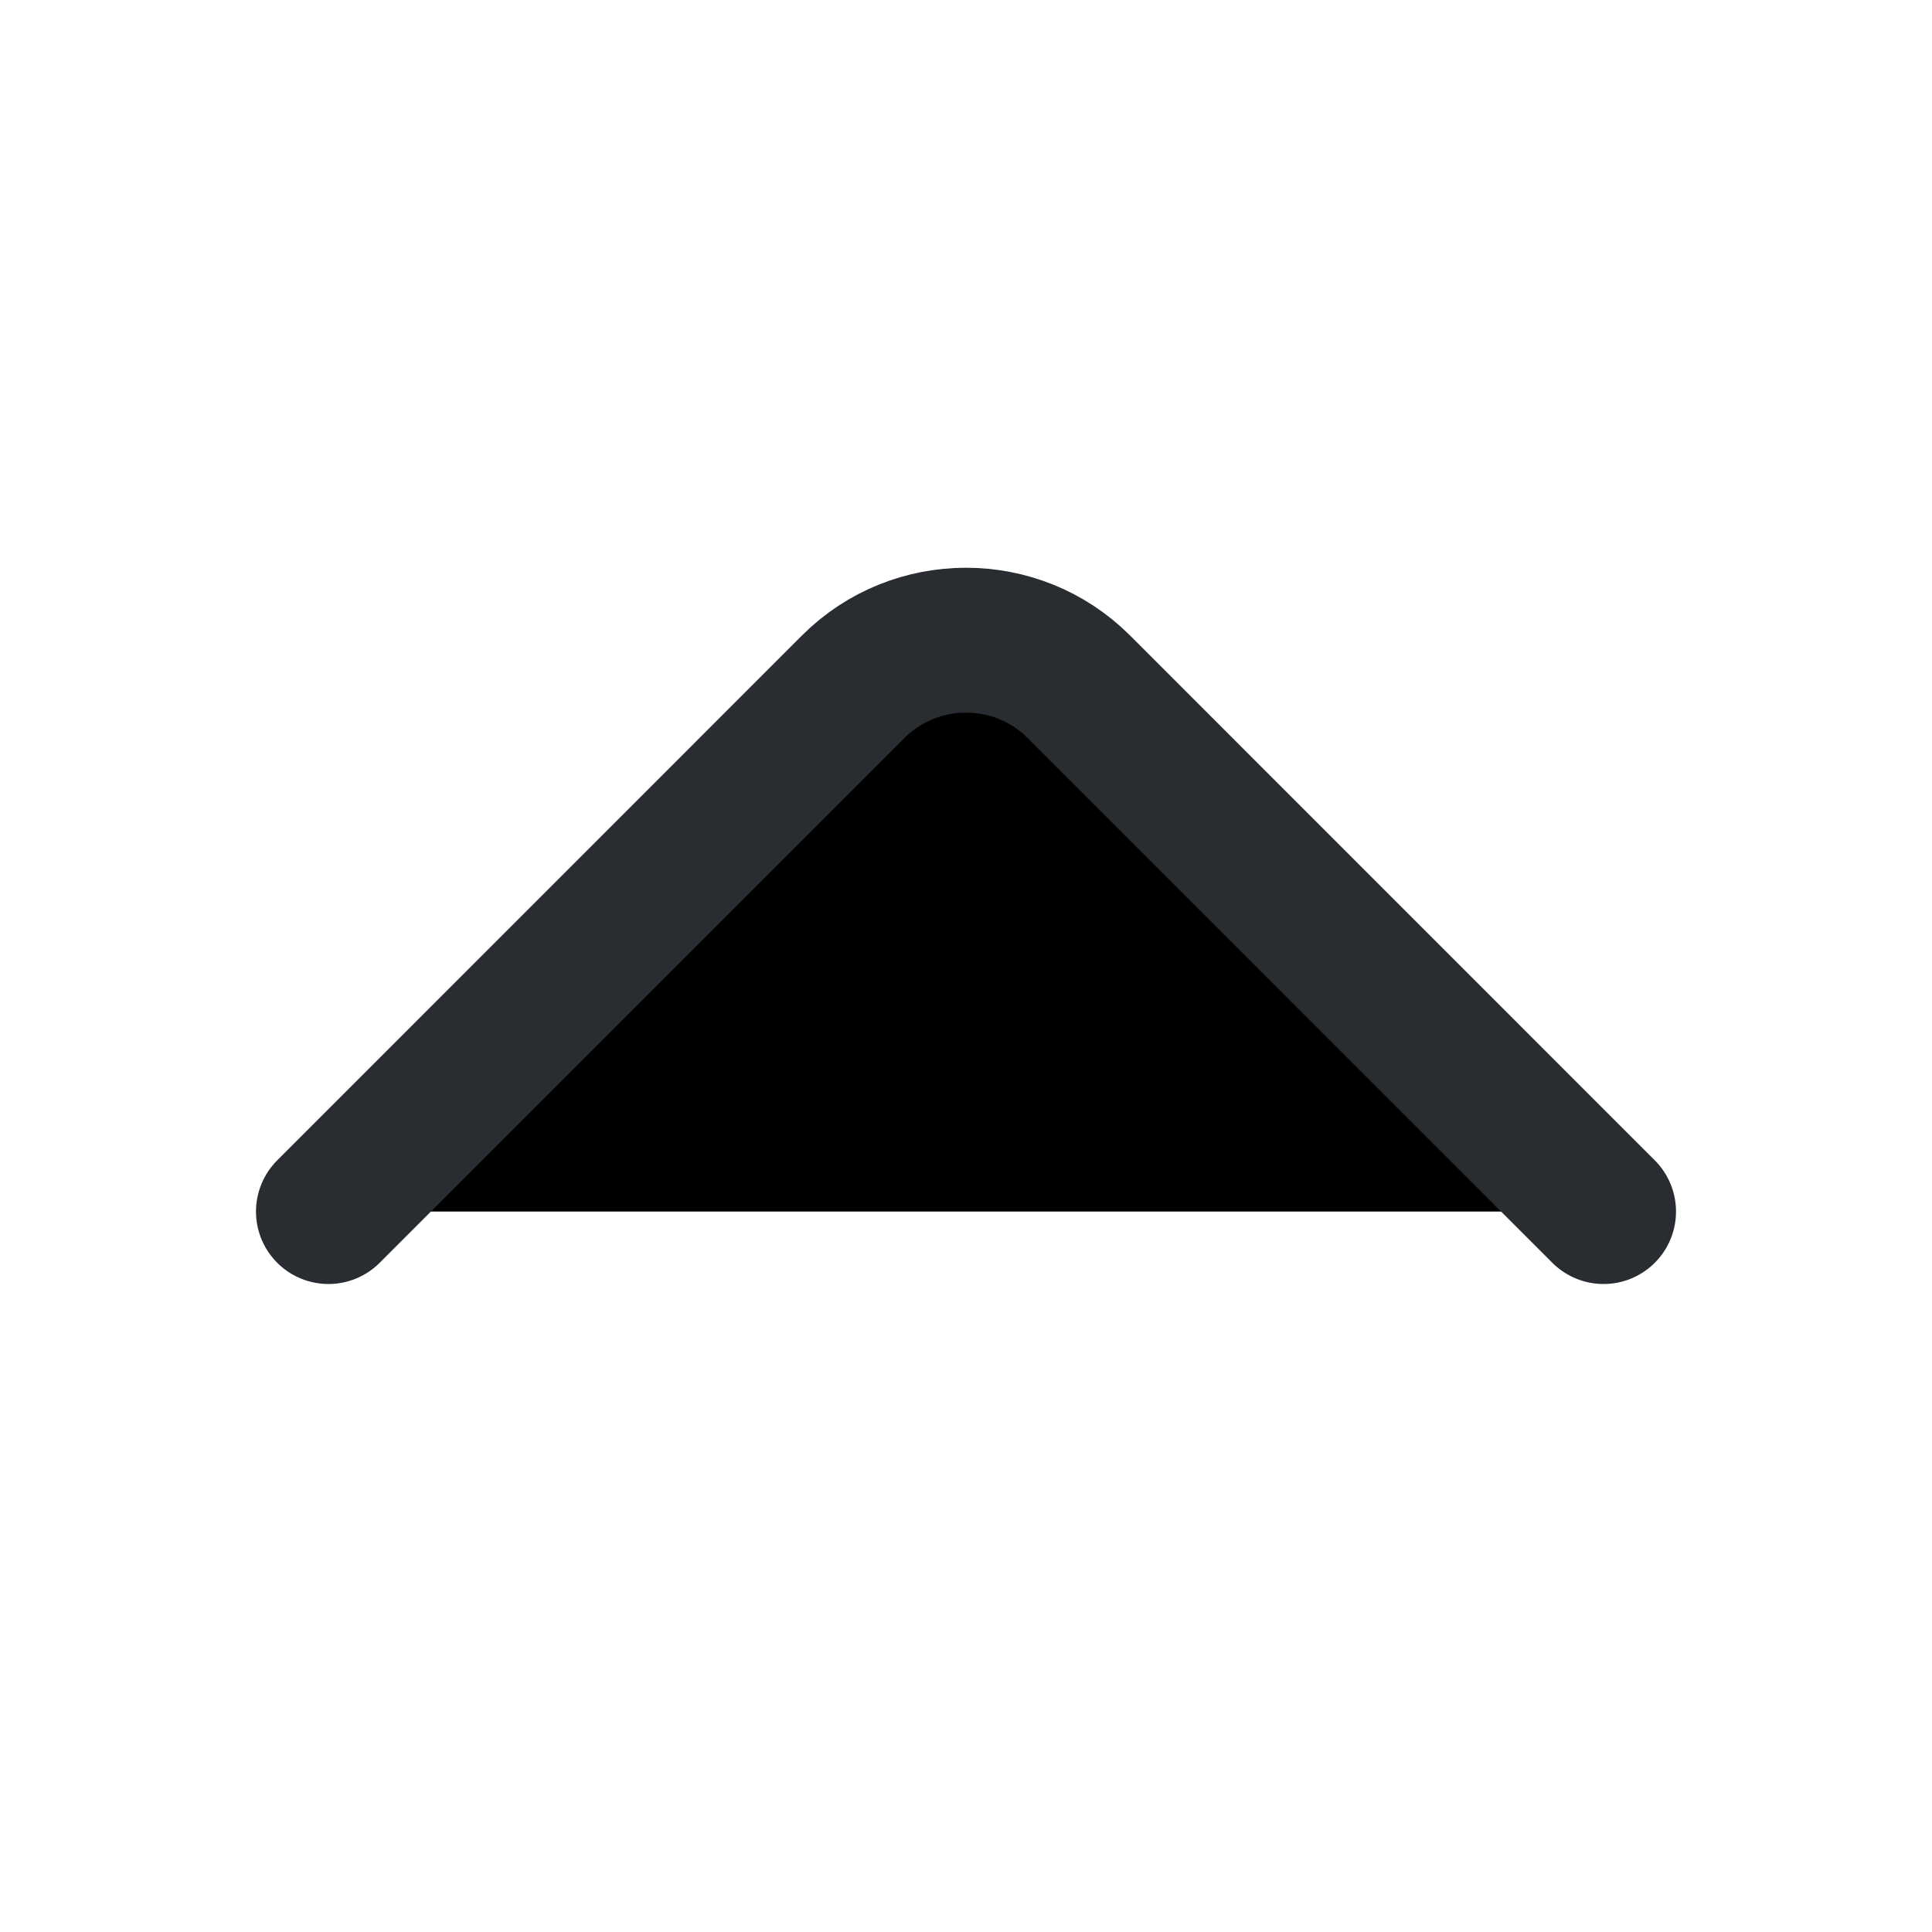 <svg xmlns="http://www.w3.org/2000/svg" viewBox="0 0 20 20" height="20" width="20"><g xmlns="http://www.w3.org/2000/svg" transform="matrix(-1 0 0 -1 20 20)"><path d="M16.6 7.458L11.167 12.892C10.525 13.533 9.475 13.533 8.833 12.892L3.4 7.458" stroke="#292D32" stroke-width="1.5" stroke-miterlimit="10" stroke-linecap="round" stroke-linejoin="round" /></g></svg>